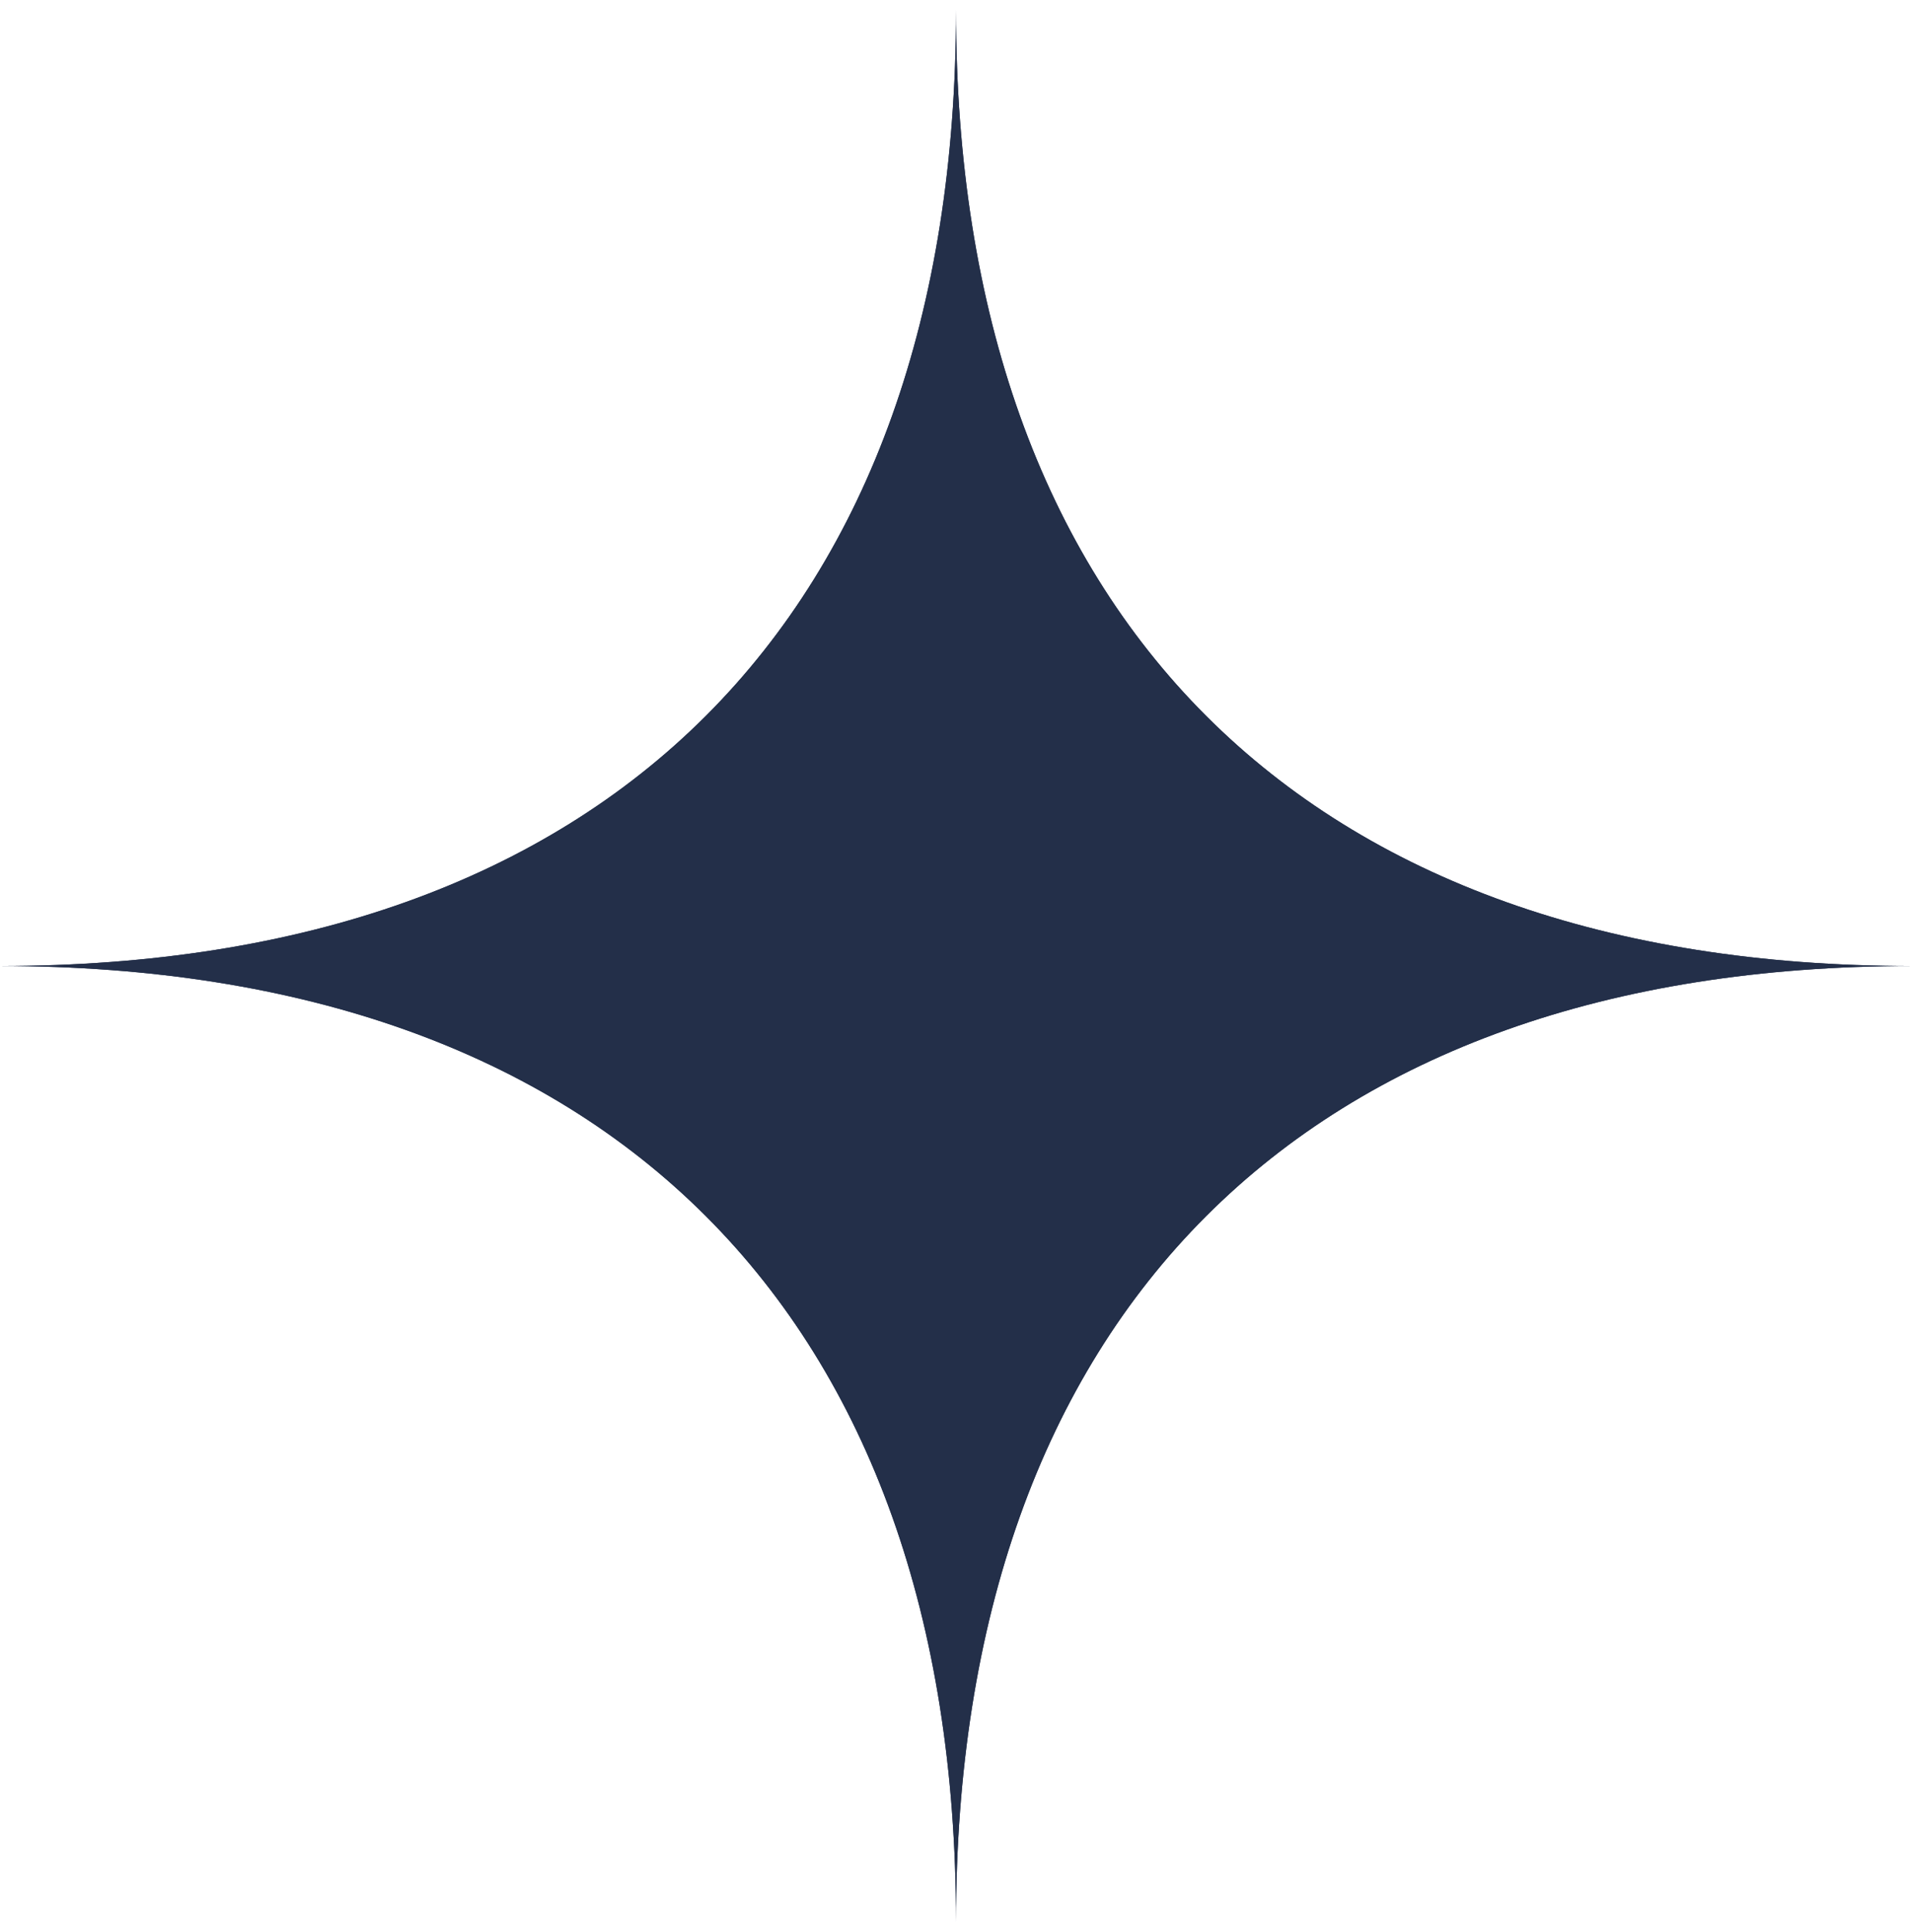 <svg width="96" height="97" viewBox="0 0 96 97" fill="none" xmlns="http://www.w3.org/2000/svg">
<path fill-rule="evenodd" clip-rule="evenodd" d="M0 48.5C30.51 48.5 48 31.01 48 0.5C48 31.01 65.49 48.5 96 48.5C65.49 48.5 48 65.99 48 96.5C48 65.99 30.51 48.5 0 48.5Z" fill="#232F49"/>
<path fill-rule="evenodd" clip-rule="evenodd" d="M0 48.5C30.51 48.5 48 31.01 48 0.5C48 31.01 65.49 48.5 96 48.5C65.49 48.5 48 65.99 48 96.5C48 65.99 30.51 48.5 0 48.5Z" fill="#232F49"/>
</svg>
